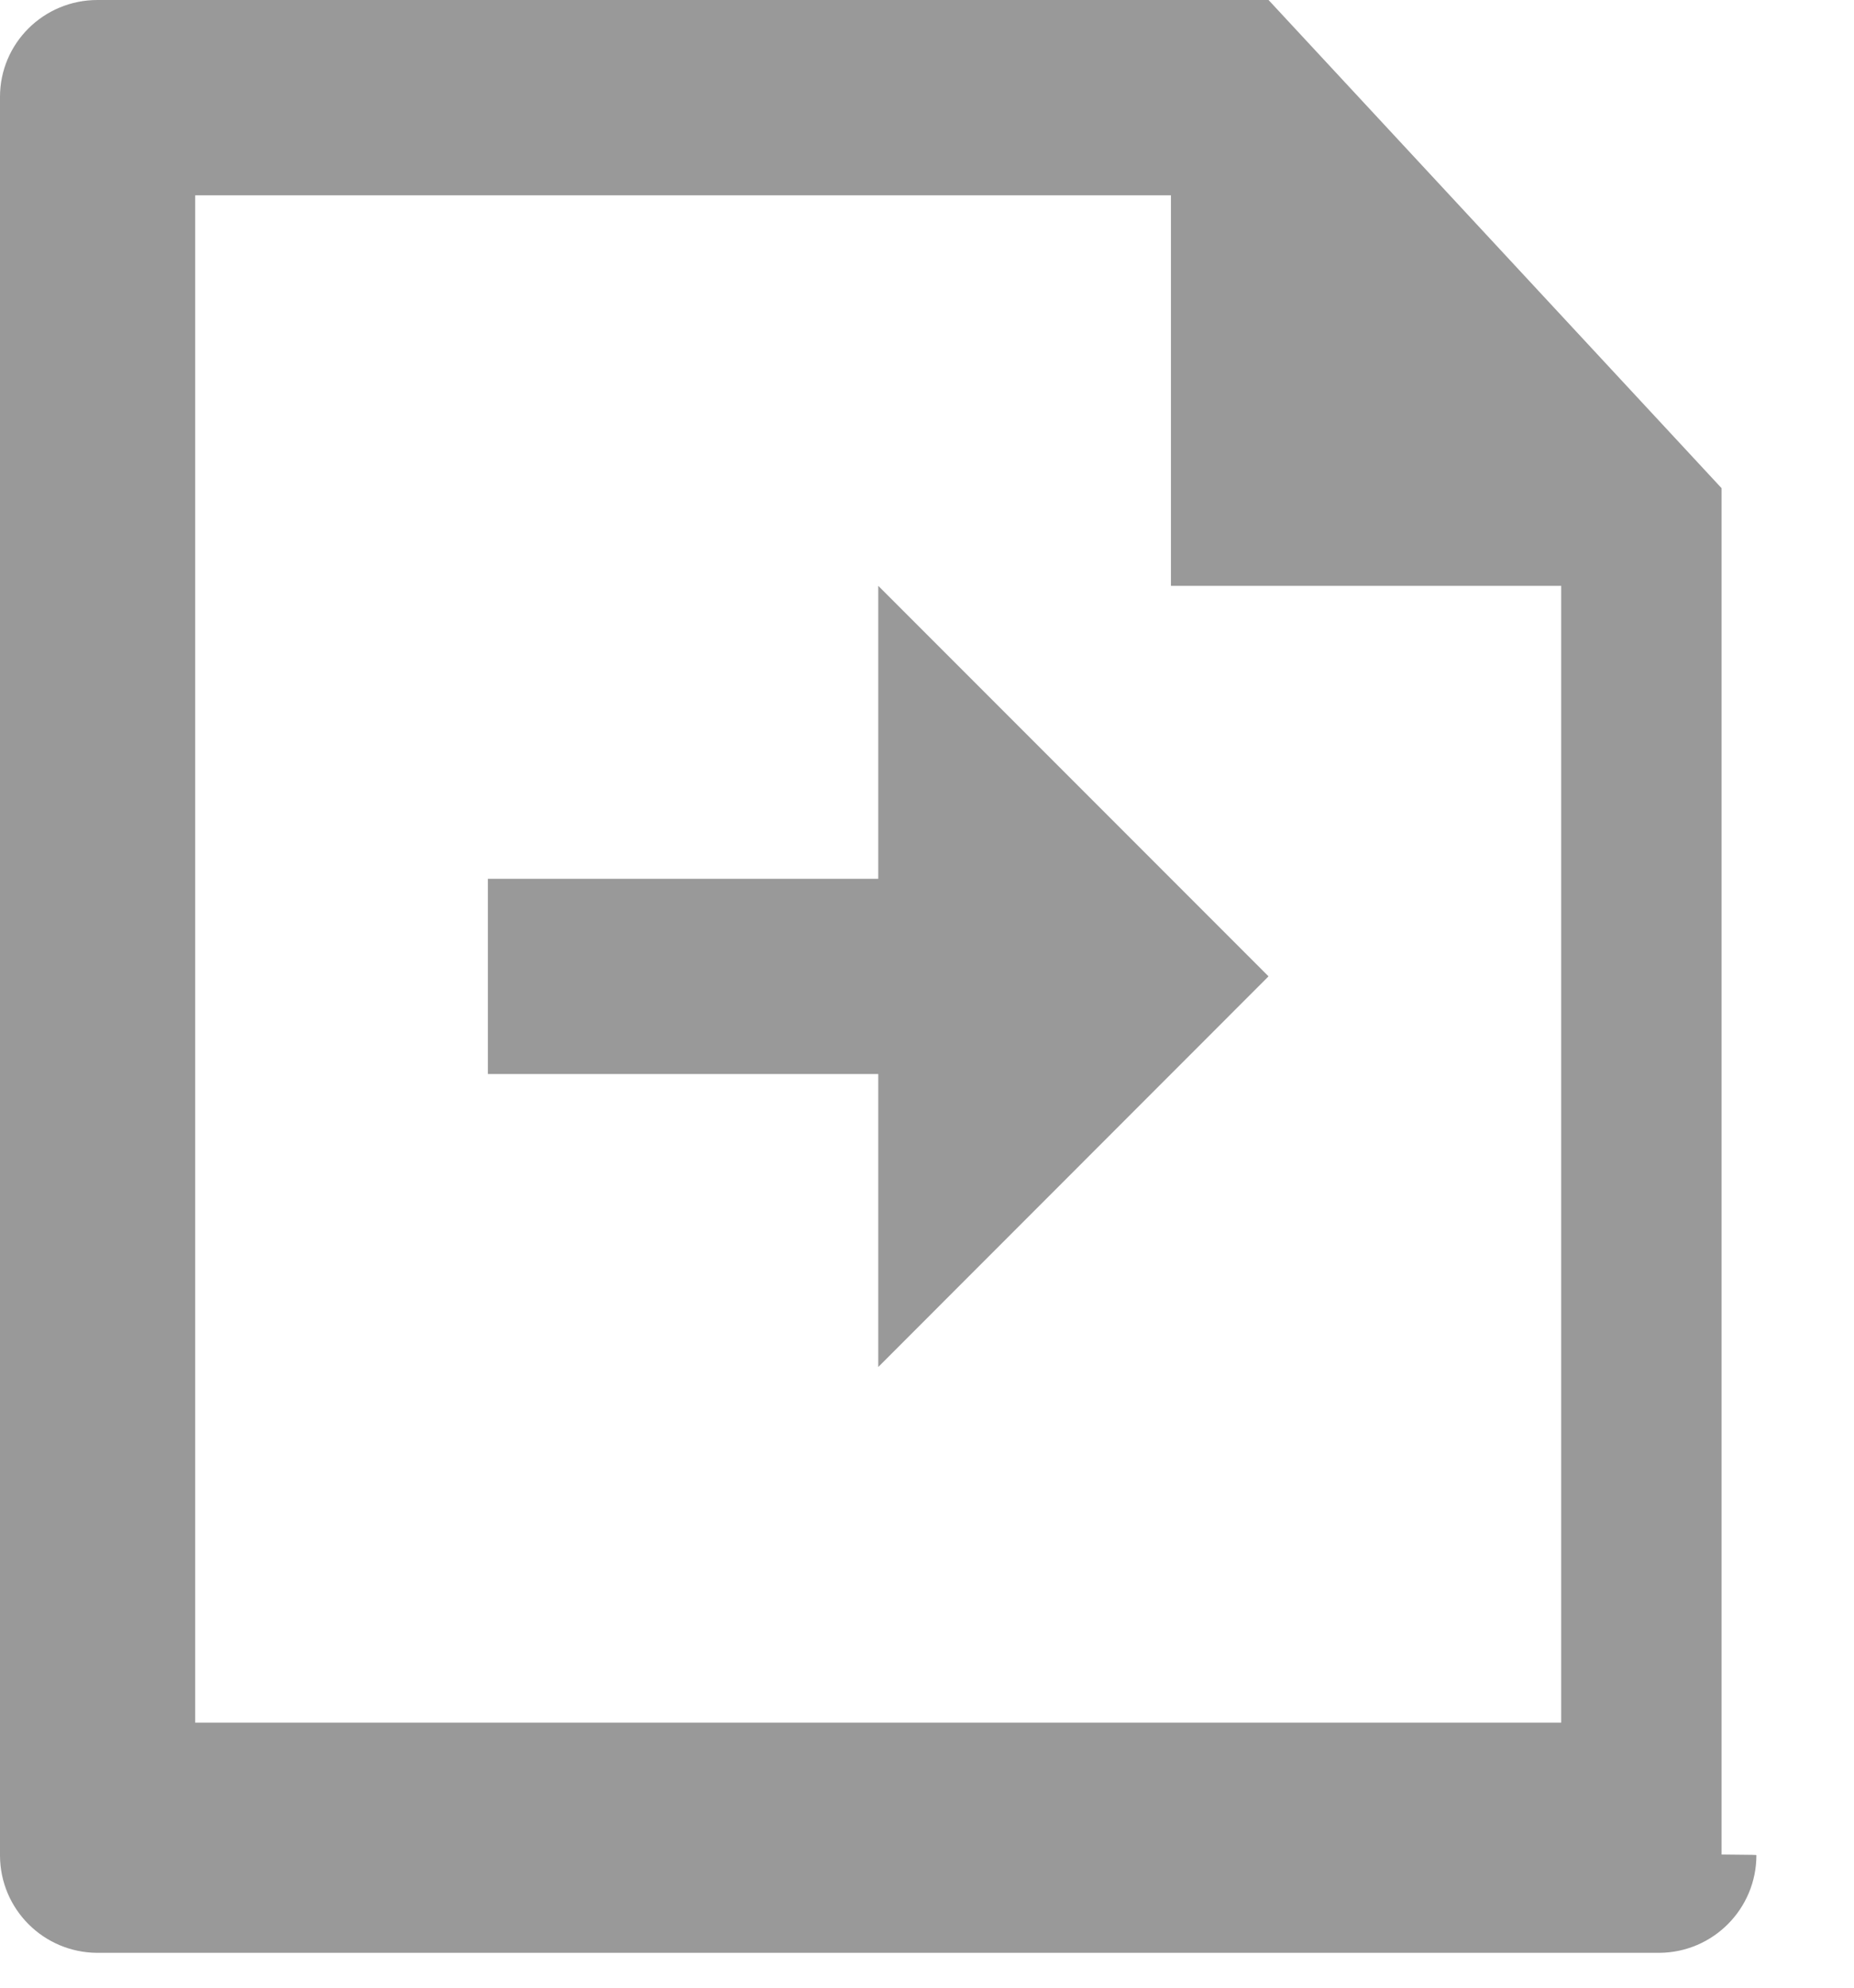﻿<?xml version="1.0" encoding="utf-8"?>
<svg version="1.1" xmlns:xlink="http://www.w3.org/1999/xlink" width="14px" height="15px" xmlns="http://www.w3.org/2000/svg">
  <g transform="matrix(1 0 0 1 -20 -122 )">
    <path d="M 8.842 4.421  L 8.842 1.474  L 1.474 1.474  L 1.474 13  L 11.789 13  L 11.789 4.421  L 8.842 4.421  Z M 0 14.006  L 0 0.731  C 0 0.327  0.329 0  0.736 0  L 9.579 0  L 13 3.684  L 13 13.995  C 13.263 13.997  13.263 13.998  13.263 14  C 13.263 14.405  12.936 14.734  12.531 14.737  L 0.732 14.737  C 0.329 14.734  0.003 14.409  0 14.006  Z M 3.684 6.632  L 6.632 6.632  L 6.632 4.421  L 9.579 7.368  L 6.632 10.316  L 6.632 8.105  L 3.684 8.105  L 3.684 6.632  Z " fill-rule="nonzero" fill="#999999" stroke="none" transform="matrix(1 0 0 1 20 122 )" />
  </g>
</svg>
